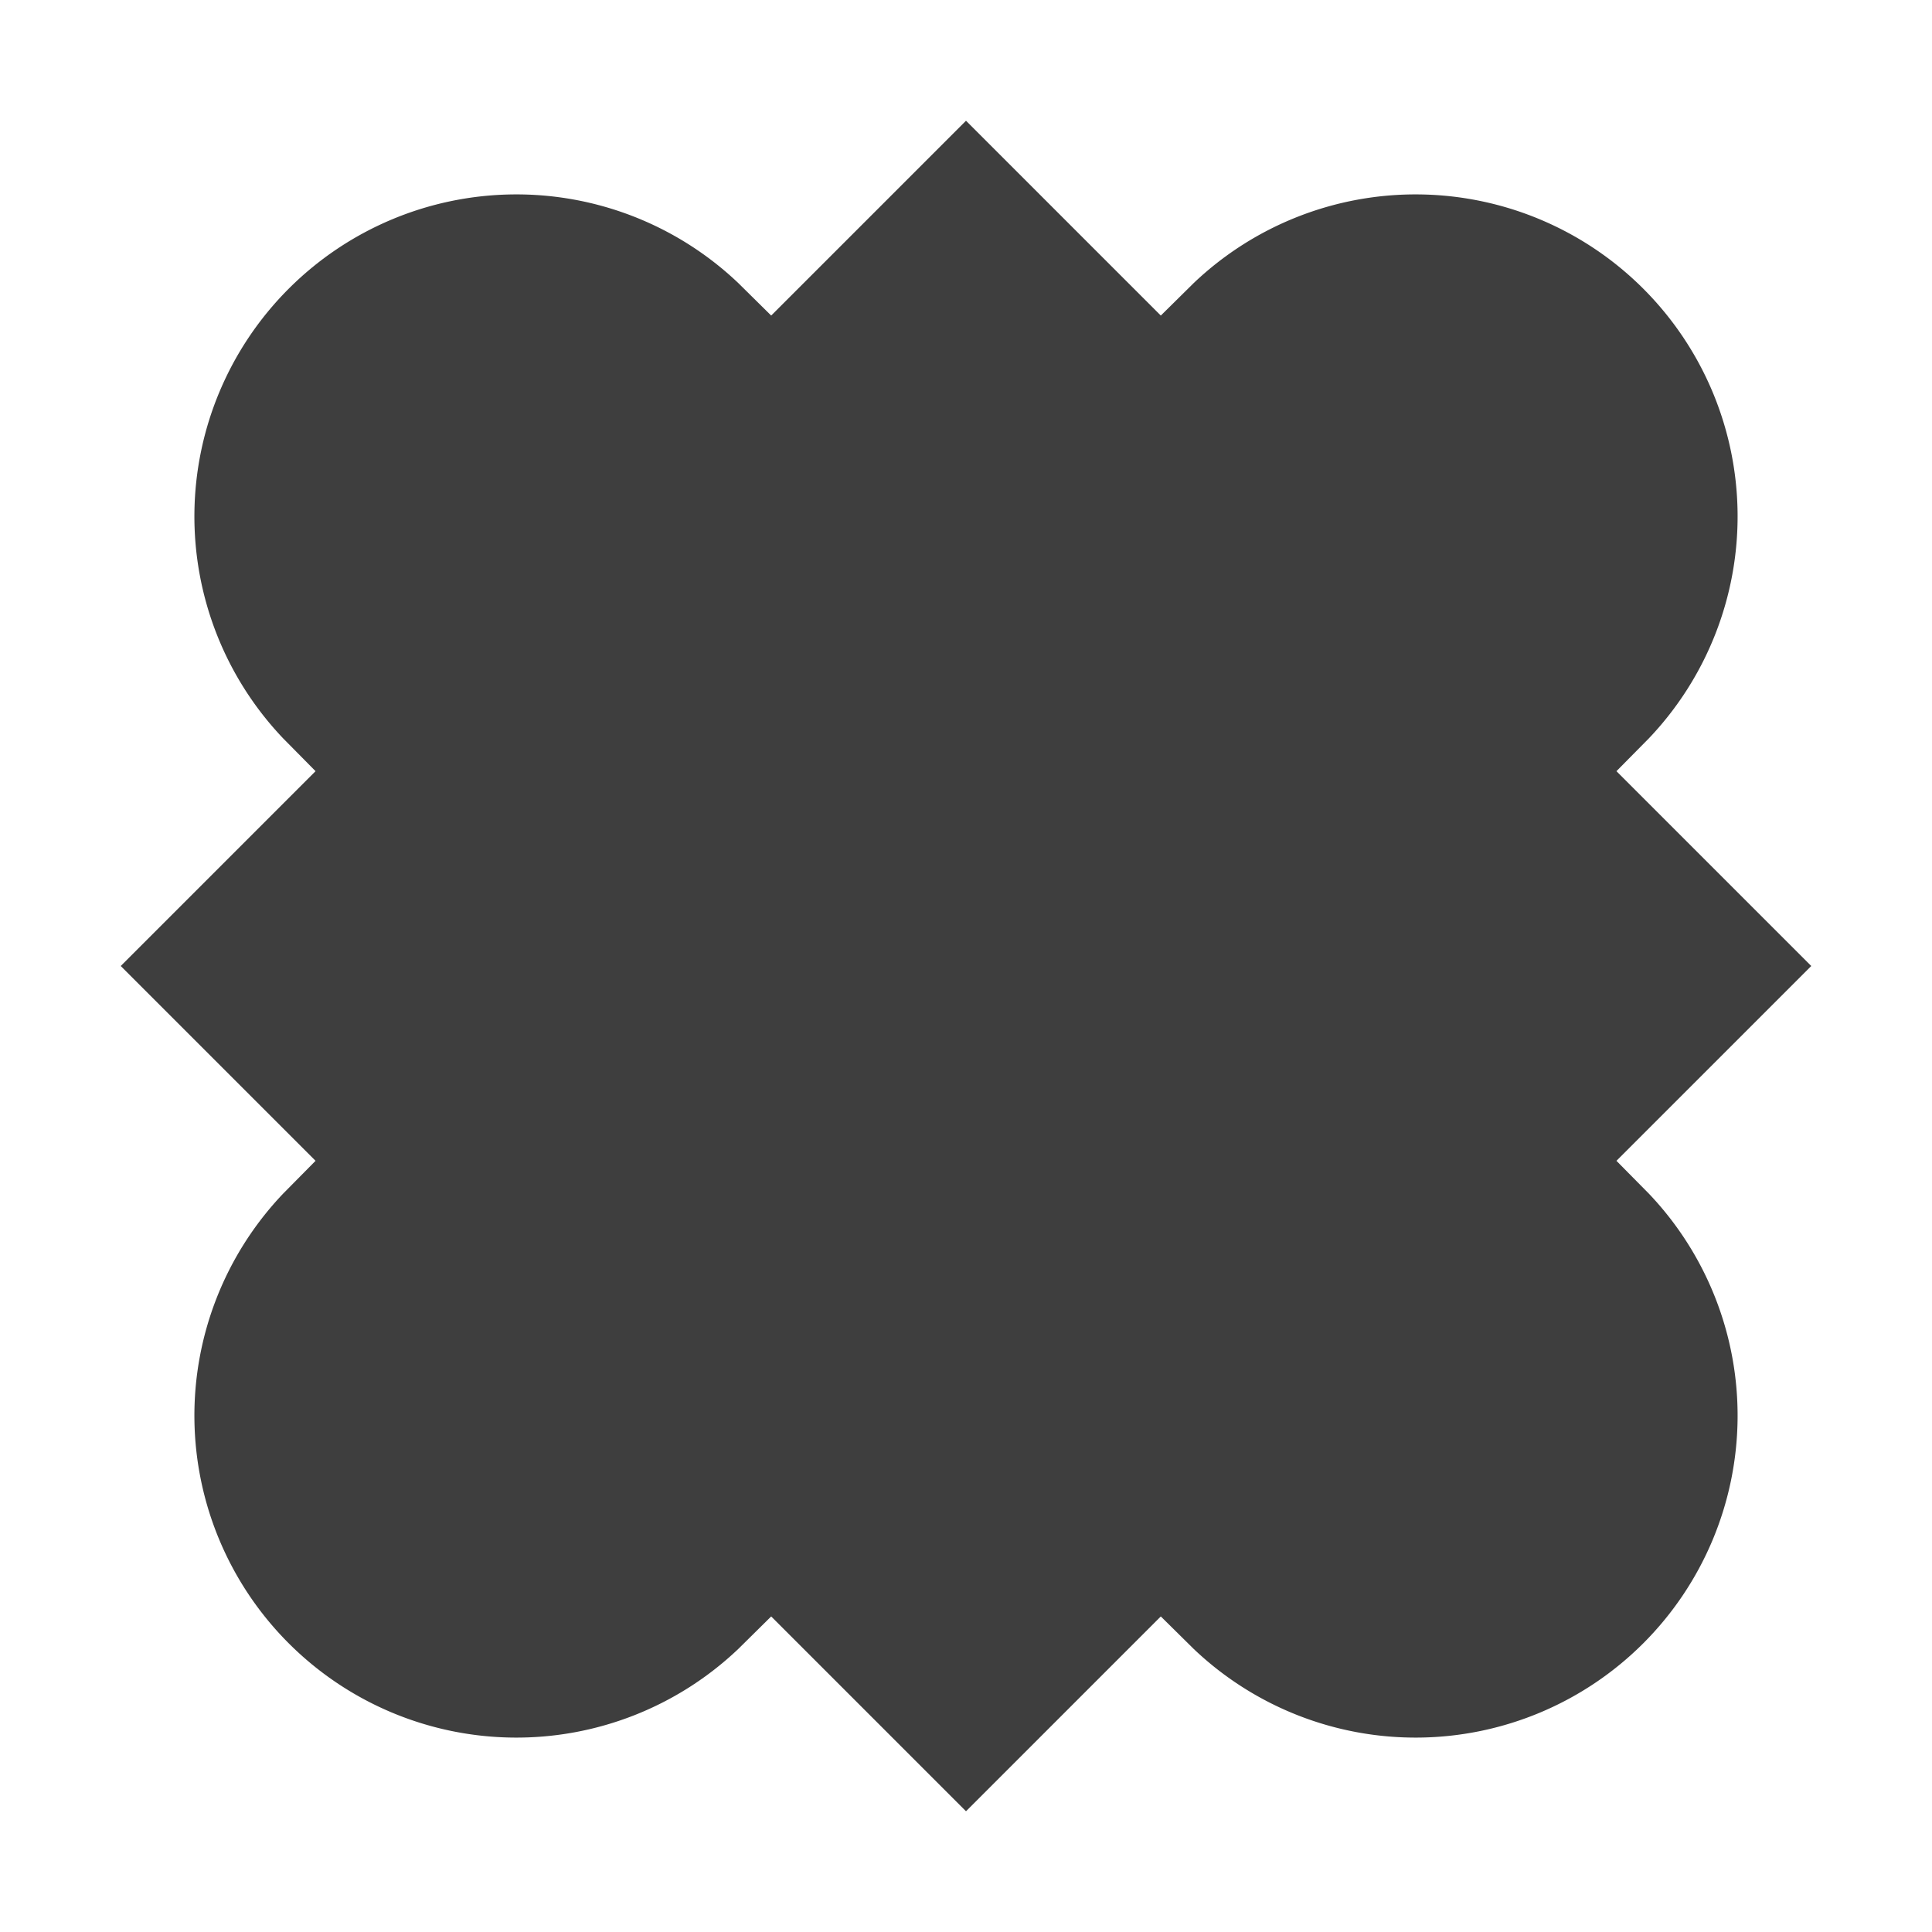 ﻿<svg xmlns='http://www.w3.org/2000/svg' viewBox='0 0 480 480'><path d='M401.6 288.4 450 240l-48.4-48.4 8.1-8.2A80 80 0 0 0 296.6 70.3l-8.2 8.1L240 30l-48.4 48.4-8.2-8.1A80 80 0 0 0 70.3 183.4l8.1 8.2L30 240l48.4 48.4-8.1 8.2a80 80 0 0 0 113.1 113.1l8.2-8.1L240 450l48.4-48.4 8.2 8.1a80 80 0 0 0 113.1-113.1l-8.1-8.2Z' fill='#3E3E3E'></path></svg>